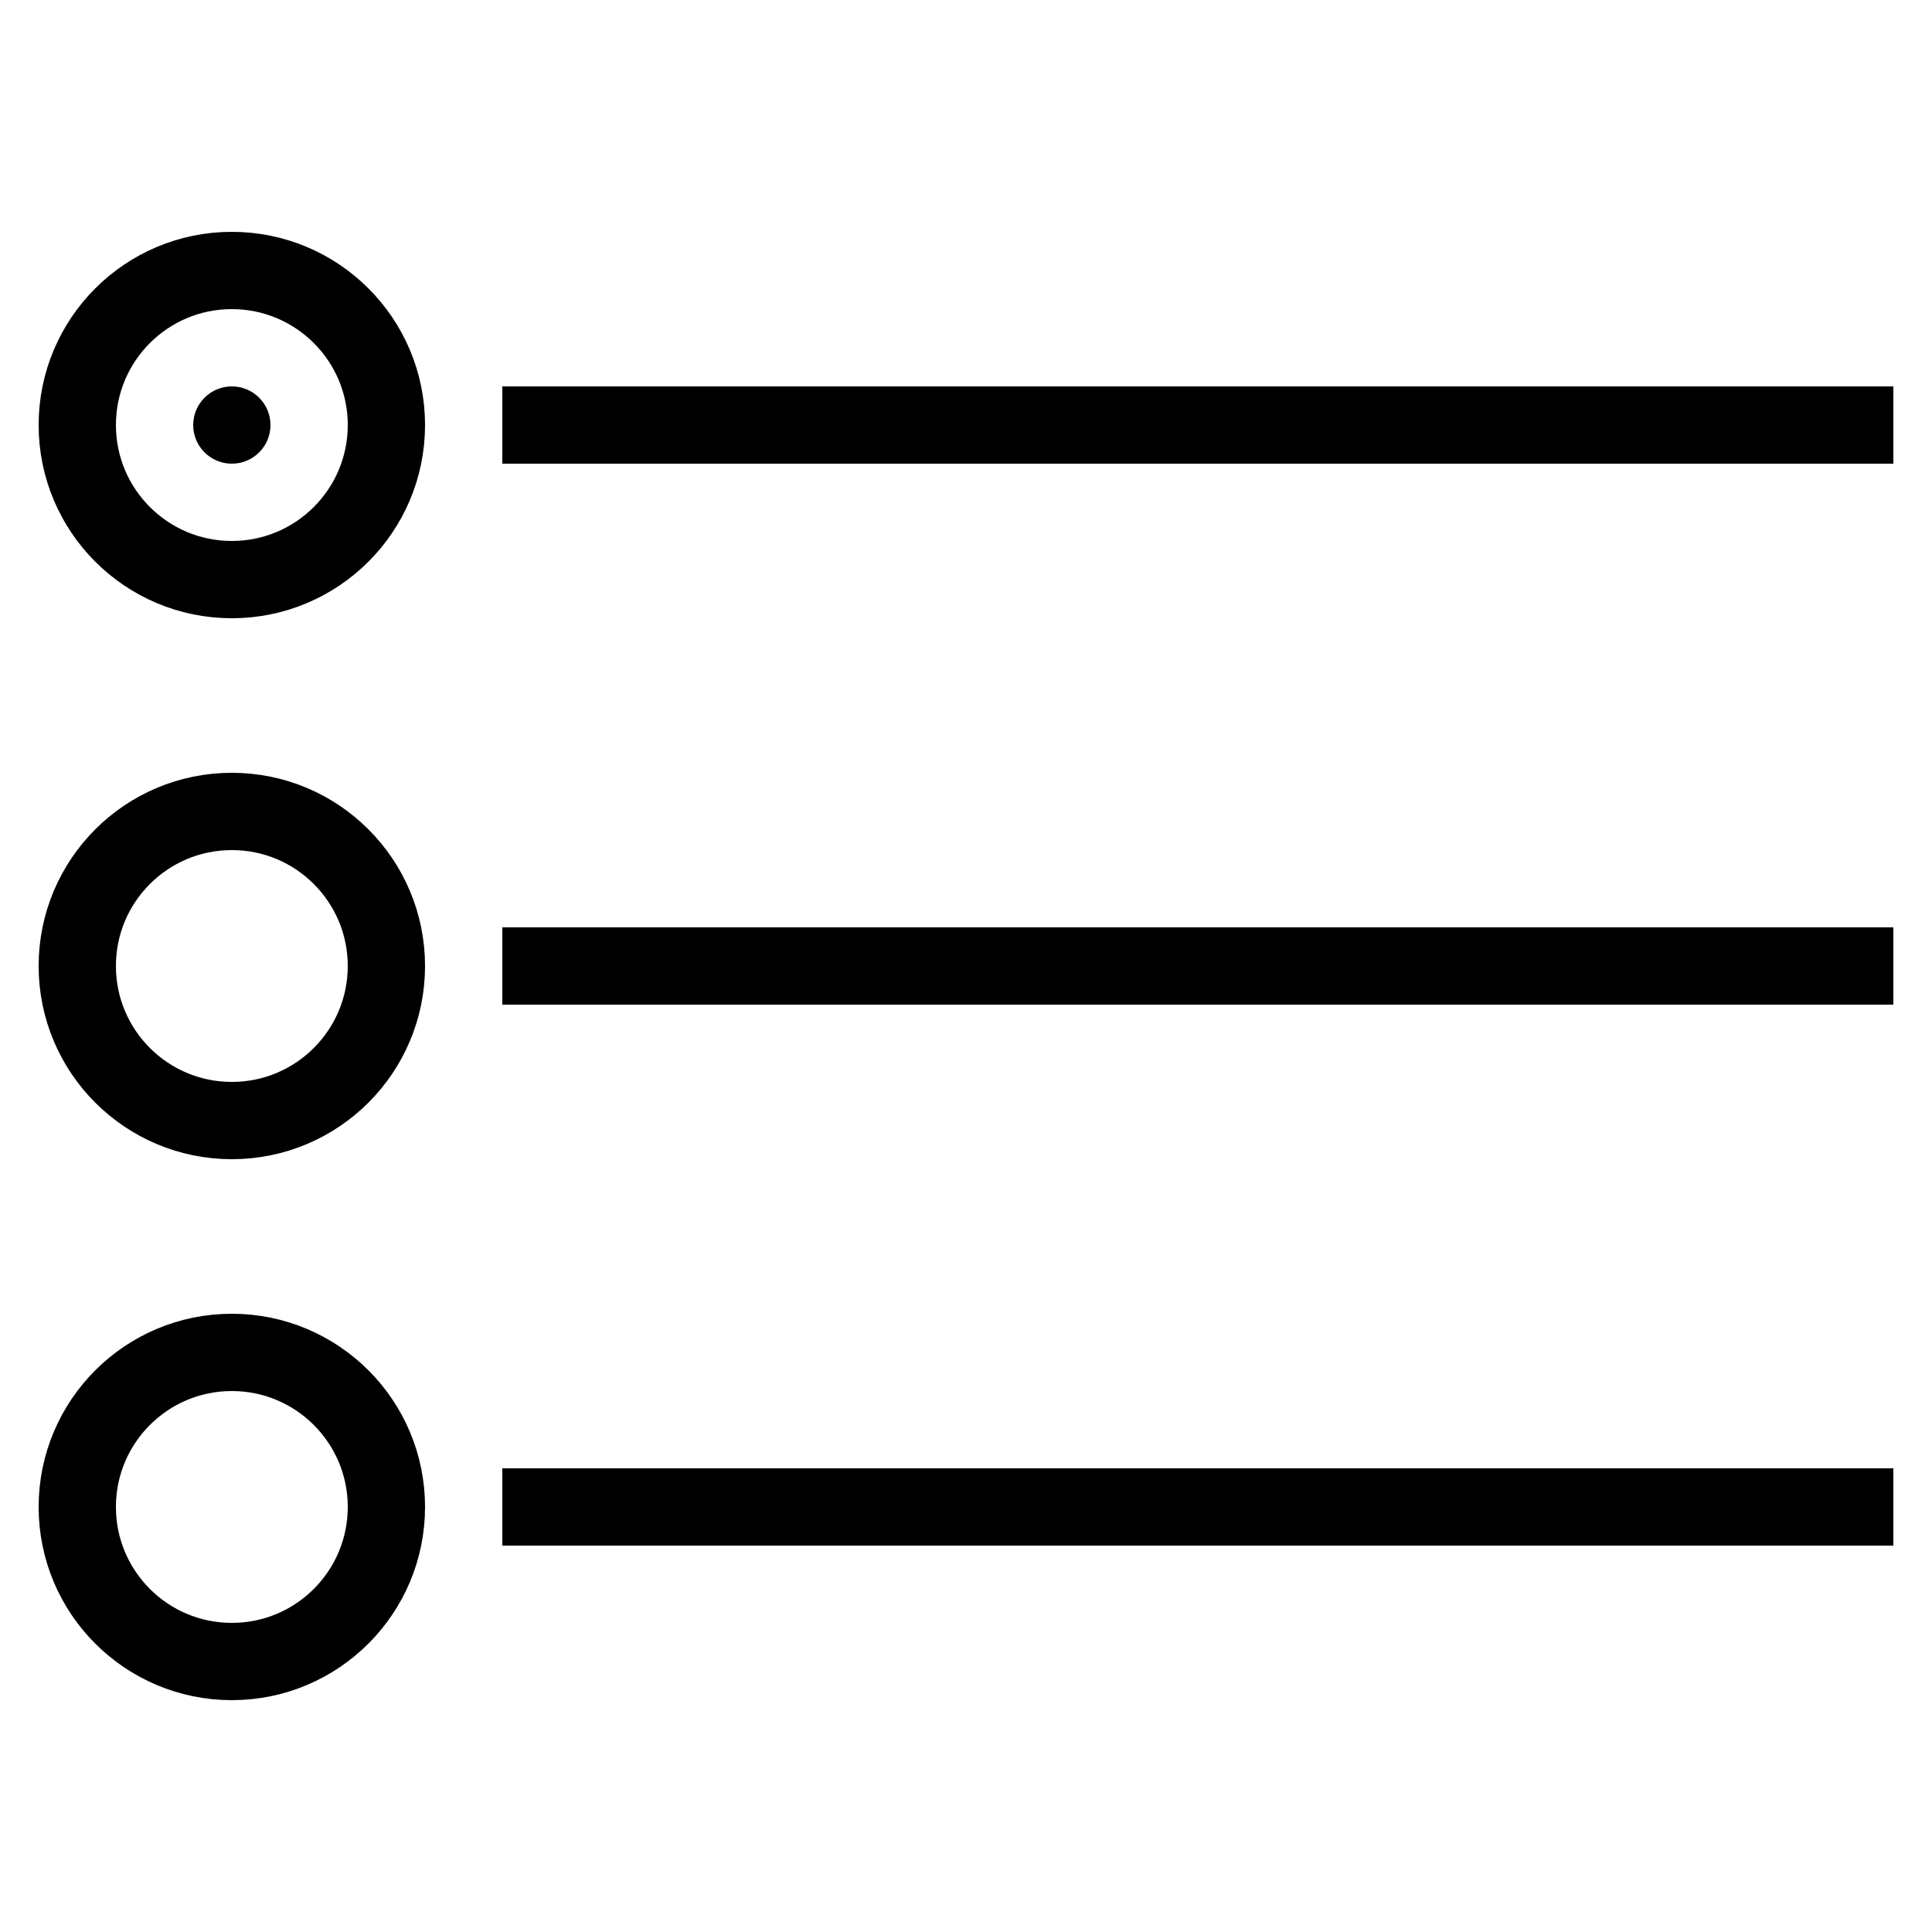 <?xml version="1.0" encoding="iso-8859-1"?><!-- Generator: Adobe Illustrator 22.0.1, SVG Export Plug-In . SVG Version: 6.00 Build 0)  --><svg xmlns="http://www.w3.org/2000/svg" xmlns:xlink="http://www.w3.org/1999/xlink" viewBox="0 0 50 50" width="500px" height="500px"><g></g><line style="fill:none;stroke:#000000;stroke-width:2;stroke-miterlimit:10;" x1="13" y1="25" x2="49" y2="25"/><line style="fill:none;stroke:#000000;stroke-width:2;stroke-miterlimit:10;" x1="13" y1="11" x2="49" y2="11"/><line style="fill:none;stroke:#000000;stroke-width:2;stroke-miterlimit:10;" x1="13" y1="39" x2="49" y2="39"/><circle style="fill:none;stroke:#000000;stroke-width:2;stroke-miterlimit:10;" cx="6" cy="11" r="4"/><circle cx="6" cy="11" r="1"/><circle style="fill:none;stroke:#000000;stroke-width:2;stroke-miterlimit:10;" cx="6" cy="25" r="4"/><circle style="fill:none;stroke:#000000;stroke-width:2;stroke-miterlimit:10;" cx="6" cy="39" r="4"/></svg>
